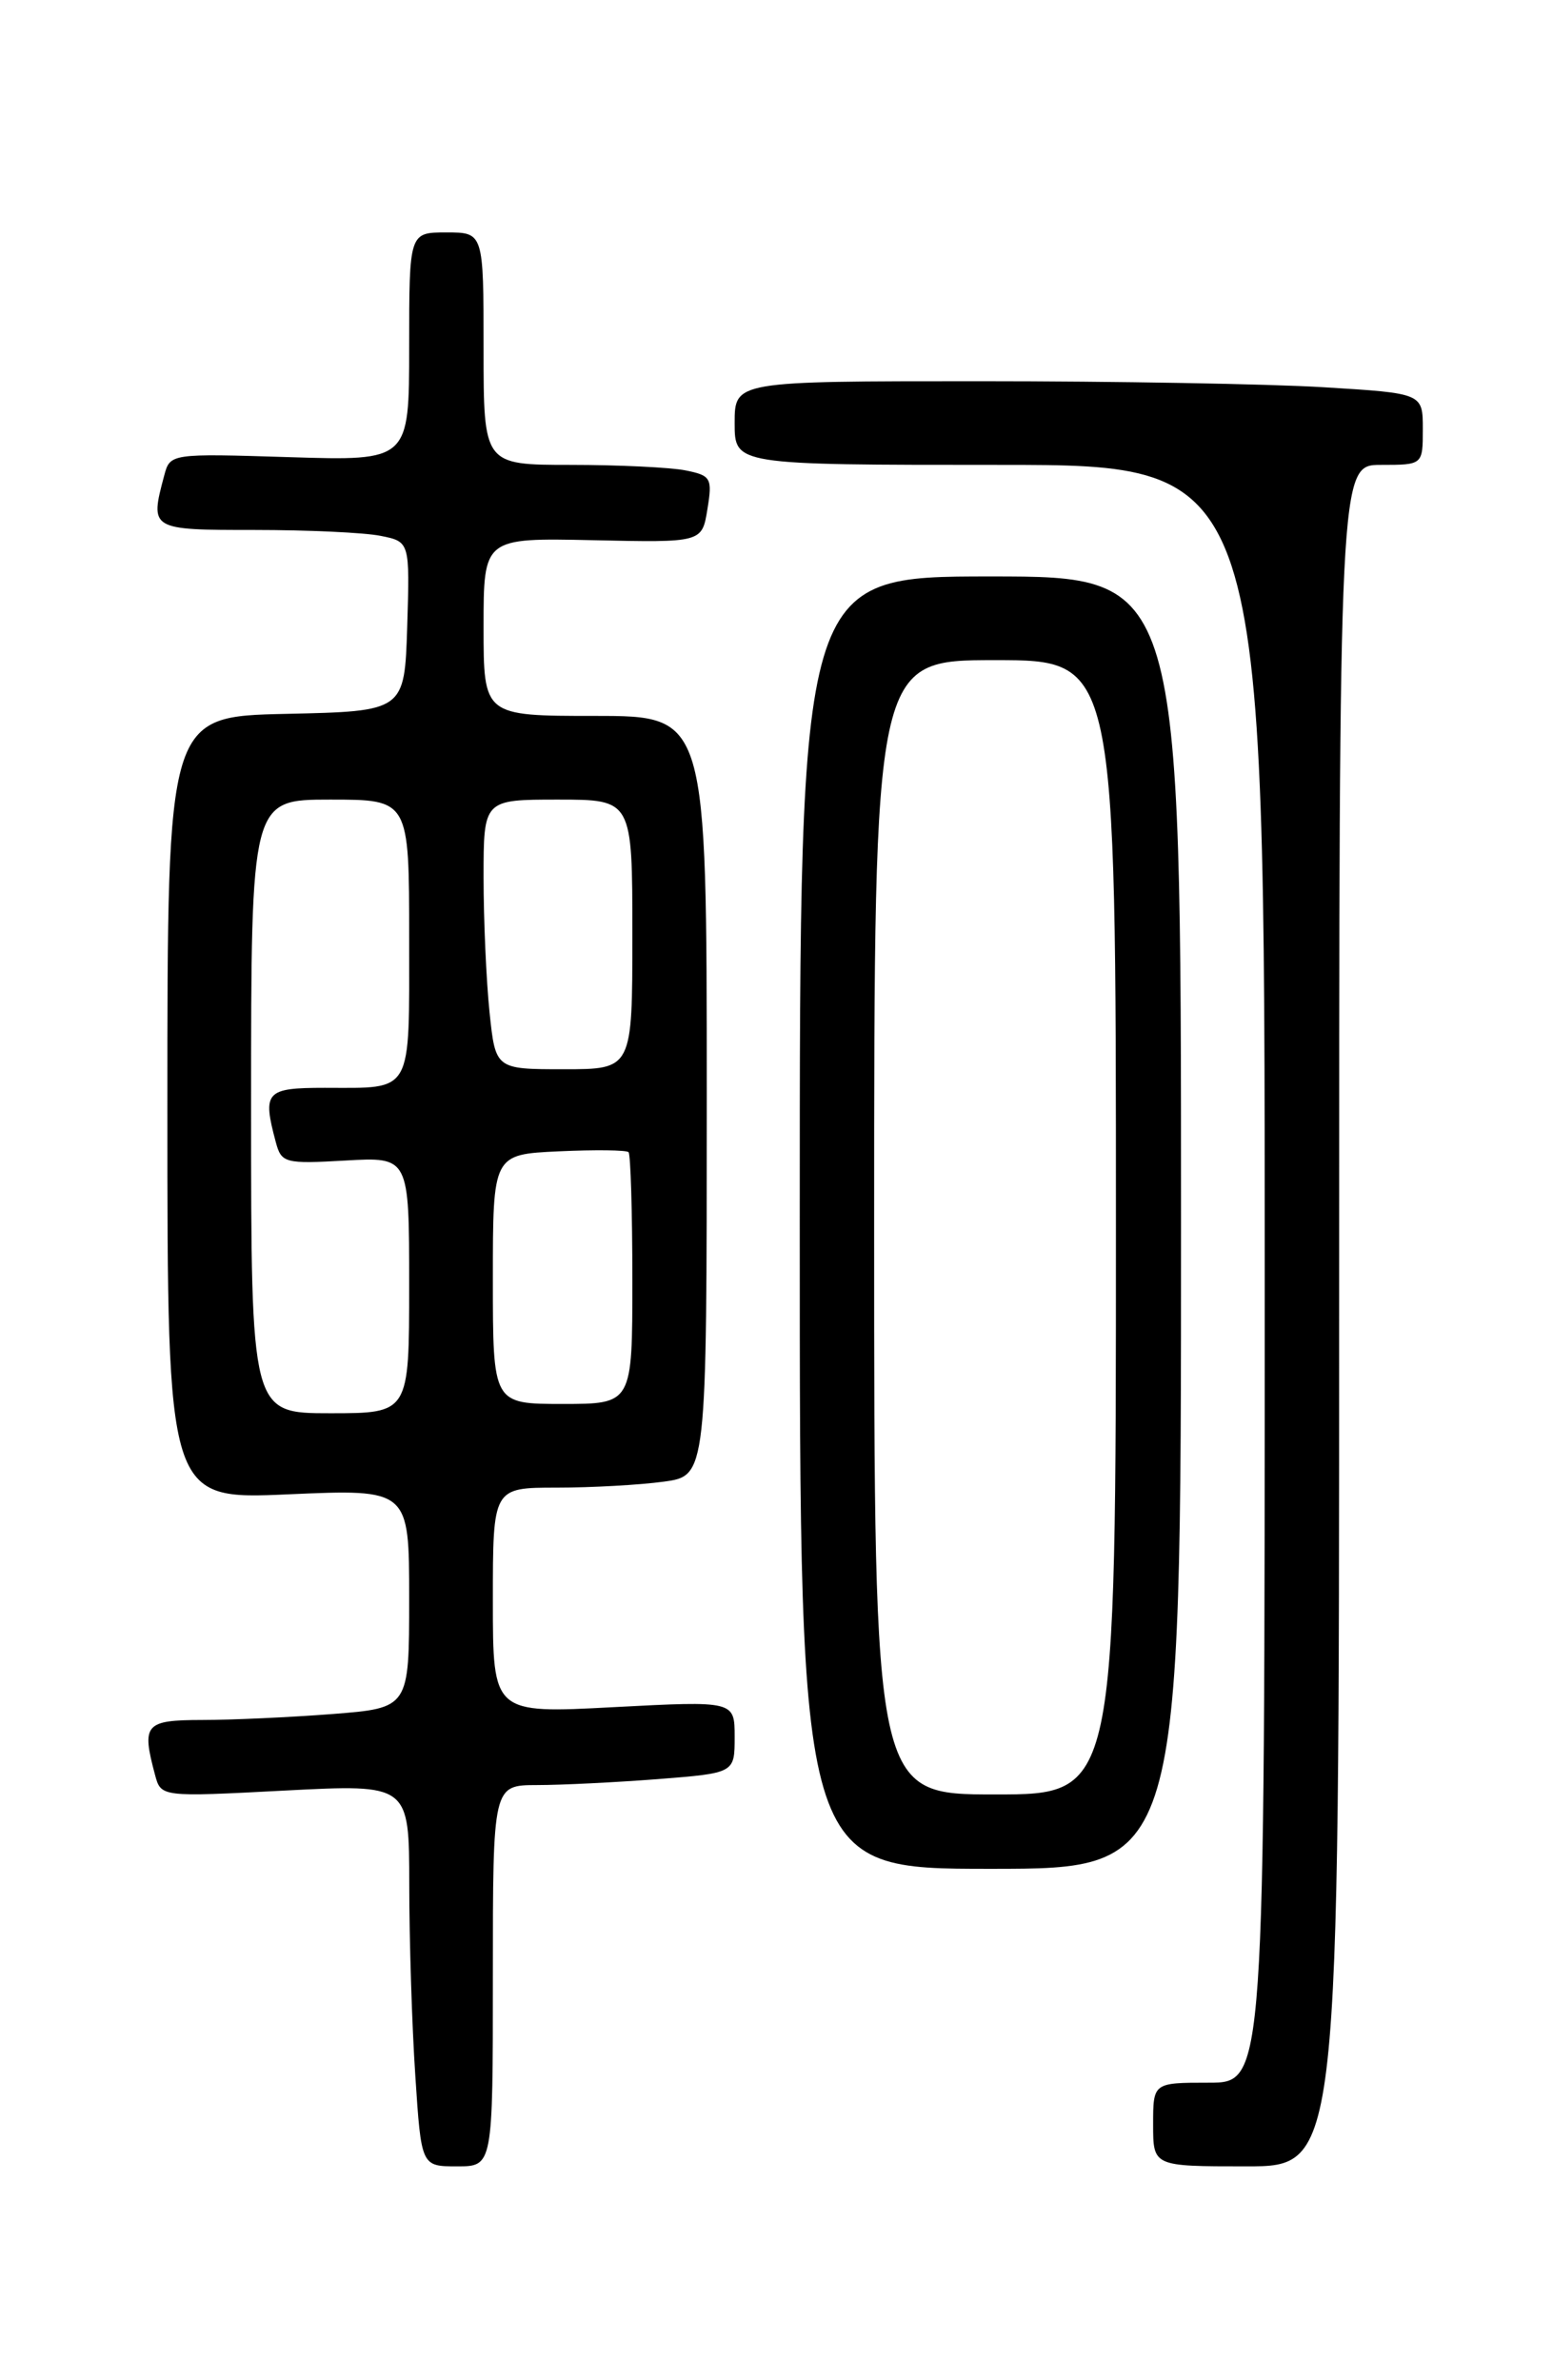 <?xml version="1.0" encoding="UTF-8" standalone="no"?>
<!DOCTYPE svg PUBLIC "-//W3C//DTD SVG 1.1//EN" "http://www.w3.org/Graphics/SVG/1.1/DTD/svg11.dtd" >
<svg xmlns="http://www.w3.org/2000/svg" xmlns:xlink="http://www.w3.org/1999/xlink" version="1.1" viewBox="0 0 167 256">
 <g >
 <path fill="currentColor"
d=" M 53.00 212.50 C 53.00 192.00 53.00 192.00 57.75 191.99 C 60.36 191.99 66.21 191.70 70.75 191.35 C 79.00 190.70 79.00 190.70 79.00 186.82 C 79.00 182.93 79.00 182.93 66.00 183.61 C 53.00 184.30 53.00 184.30 53.00 172.15 C 53.00 160.00 53.00 160.00 59.86 160.00 C 63.63 160.00 68.81 159.71 71.36 159.36 C 76.00 158.73 76.00 158.73 76.00 117.86 C 76.00 77.00 76.00 77.00 64.00 77.00 C 52.00 77.00 52.00 77.00 52.00 67.43 C 52.00 57.85 52.00 57.85 63.74 58.10 C 75.49 58.36 75.49 58.36 76.07 54.77 C 76.62 51.42 76.46 51.14 73.70 50.59 C 72.08 50.27 66.53 50.00 61.37 50.00 C 52.00 50.00 52.00 50.00 52.00 37.50 C 52.00 25.00 52.00 25.00 48.00 25.00 C 44.00 25.00 44.00 25.00 44.00 37.29 C 44.00 49.57 44.00 49.57 31.15 49.17 C 18.33 48.77 18.29 48.78 17.66 51.14 C 16.10 56.98 16.13 57.00 27.37 57.00 C 33.08 57.00 39.17 57.28 40.91 57.63 C 44.07 58.26 44.07 58.26 43.79 67.38 C 43.50 76.50 43.50 76.50 30.75 76.78 C 18.00 77.06 18.00 77.06 18.00 119.18 C 18.00 161.30 18.00 161.30 31.00 160.72 C 44.00 160.15 44.00 160.15 44.00 171.92 C 44.00 183.70 44.00 183.70 35.75 184.35 C 31.21 184.70 24.91 184.99 21.75 184.99 C 15.58 185.00 15.21 185.44 16.67 190.89 C 17.31 193.28 17.31 193.28 30.65 192.58 C 44.00 191.89 44.00 191.89 44.01 202.70 C 44.01 208.64 44.30 217.89 44.66 223.25 C 45.30 233.00 45.30 233.00 49.15 233.00 C 53.00 233.00 53.00 233.00 53.00 212.50 Z  M 144.00 141.50 C 144.00 50.00 144.00 50.00 148.50 50.00 C 153.00 50.00 153.00 50.00 153.00 46.15 C 153.00 42.30 153.00 42.30 142.34 41.65 C 136.48 41.29 119.83 41.00 105.34 41.00 C 79.00 41.00 79.00 41.00 79.00 45.50 C 79.00 50.00 79.00 50.00 107.50 50.00 C 136.00 50.00 136.00 50.00 136.00 137.00 C 136.00 224.00 136.00 224.00 130.00 224.00 C 124.00 224.00 124.00 224.00 124.00 228.50 C 124.00 233.00 124.00 233.00 134.00 233.00 C 144.00 233.00 144.00 233.00 144.00 141.50 Z  M 127.00 131.50 C 127.00 62.00 127.00 62.00 106.50 62.00 C 86.00 62.00 86.00 62.00 86.00 131.50 C 86.00 201.00 86.00 201.00 106.50 201.00 C 127.00 201.00 127.00 201.00 127.00 131.50 Z  M 27.00 119.00 C 27.00 86.00 27.00 86.00 35.50 86.00 C 44.00 86.00 44.00 86.00 44.00 100.89 C 44.00 117.87 44.49 117.00 34.92 117.00 C 28.57 117.00 28.20 117.41 29.66 122.85 C 30.26 125.09 30.64 125.19 37.14 124.82 C 44.00 124.43 44.00 124.43 44.00 138.22 C 44.00 152.00 44.00 152.00 35.50 152.00 C 27.00 152.00 27.00 152.00 27.00 119.00 Z  M 53.00 137.58 C 53.00 124.16 53.00 124.16 60.09 123.83 C 63.99 123.65 67.36 123.69 67.59 123.92 C 67.81 124.15 68.00 130.33 68.00 137.67 C 68.00 151.00 68.00 151.00 60.50 151.00 C 53.00 151.00 53.00 151.00 53.00 137.58 Z  M 52.64 108.85 C 52.29 105.47 52.00 98.95 52.00 94.35 C 52.00 86.00 52.00 86.00 60.00 86.00 C 68.00 86.00 68.00 86.00 68.00 100.50 C 68.00 115.00 68.00 115.00 60.64 115.00 C 53.28 115.00 53.28 115.00 52.64 108.85 Z  M 94.00 132.00 C 94.00 71.00 94.00 71.00 107.00 71.00 C 120.00 71.00 120.00 71.00 120.00 132.00 C 120.00 193.00 120.00 193.00 107.00 193.00 C 94.00 193.00 94.00 193.00 94.00 132.00 Z "/>
</g>
</svg>